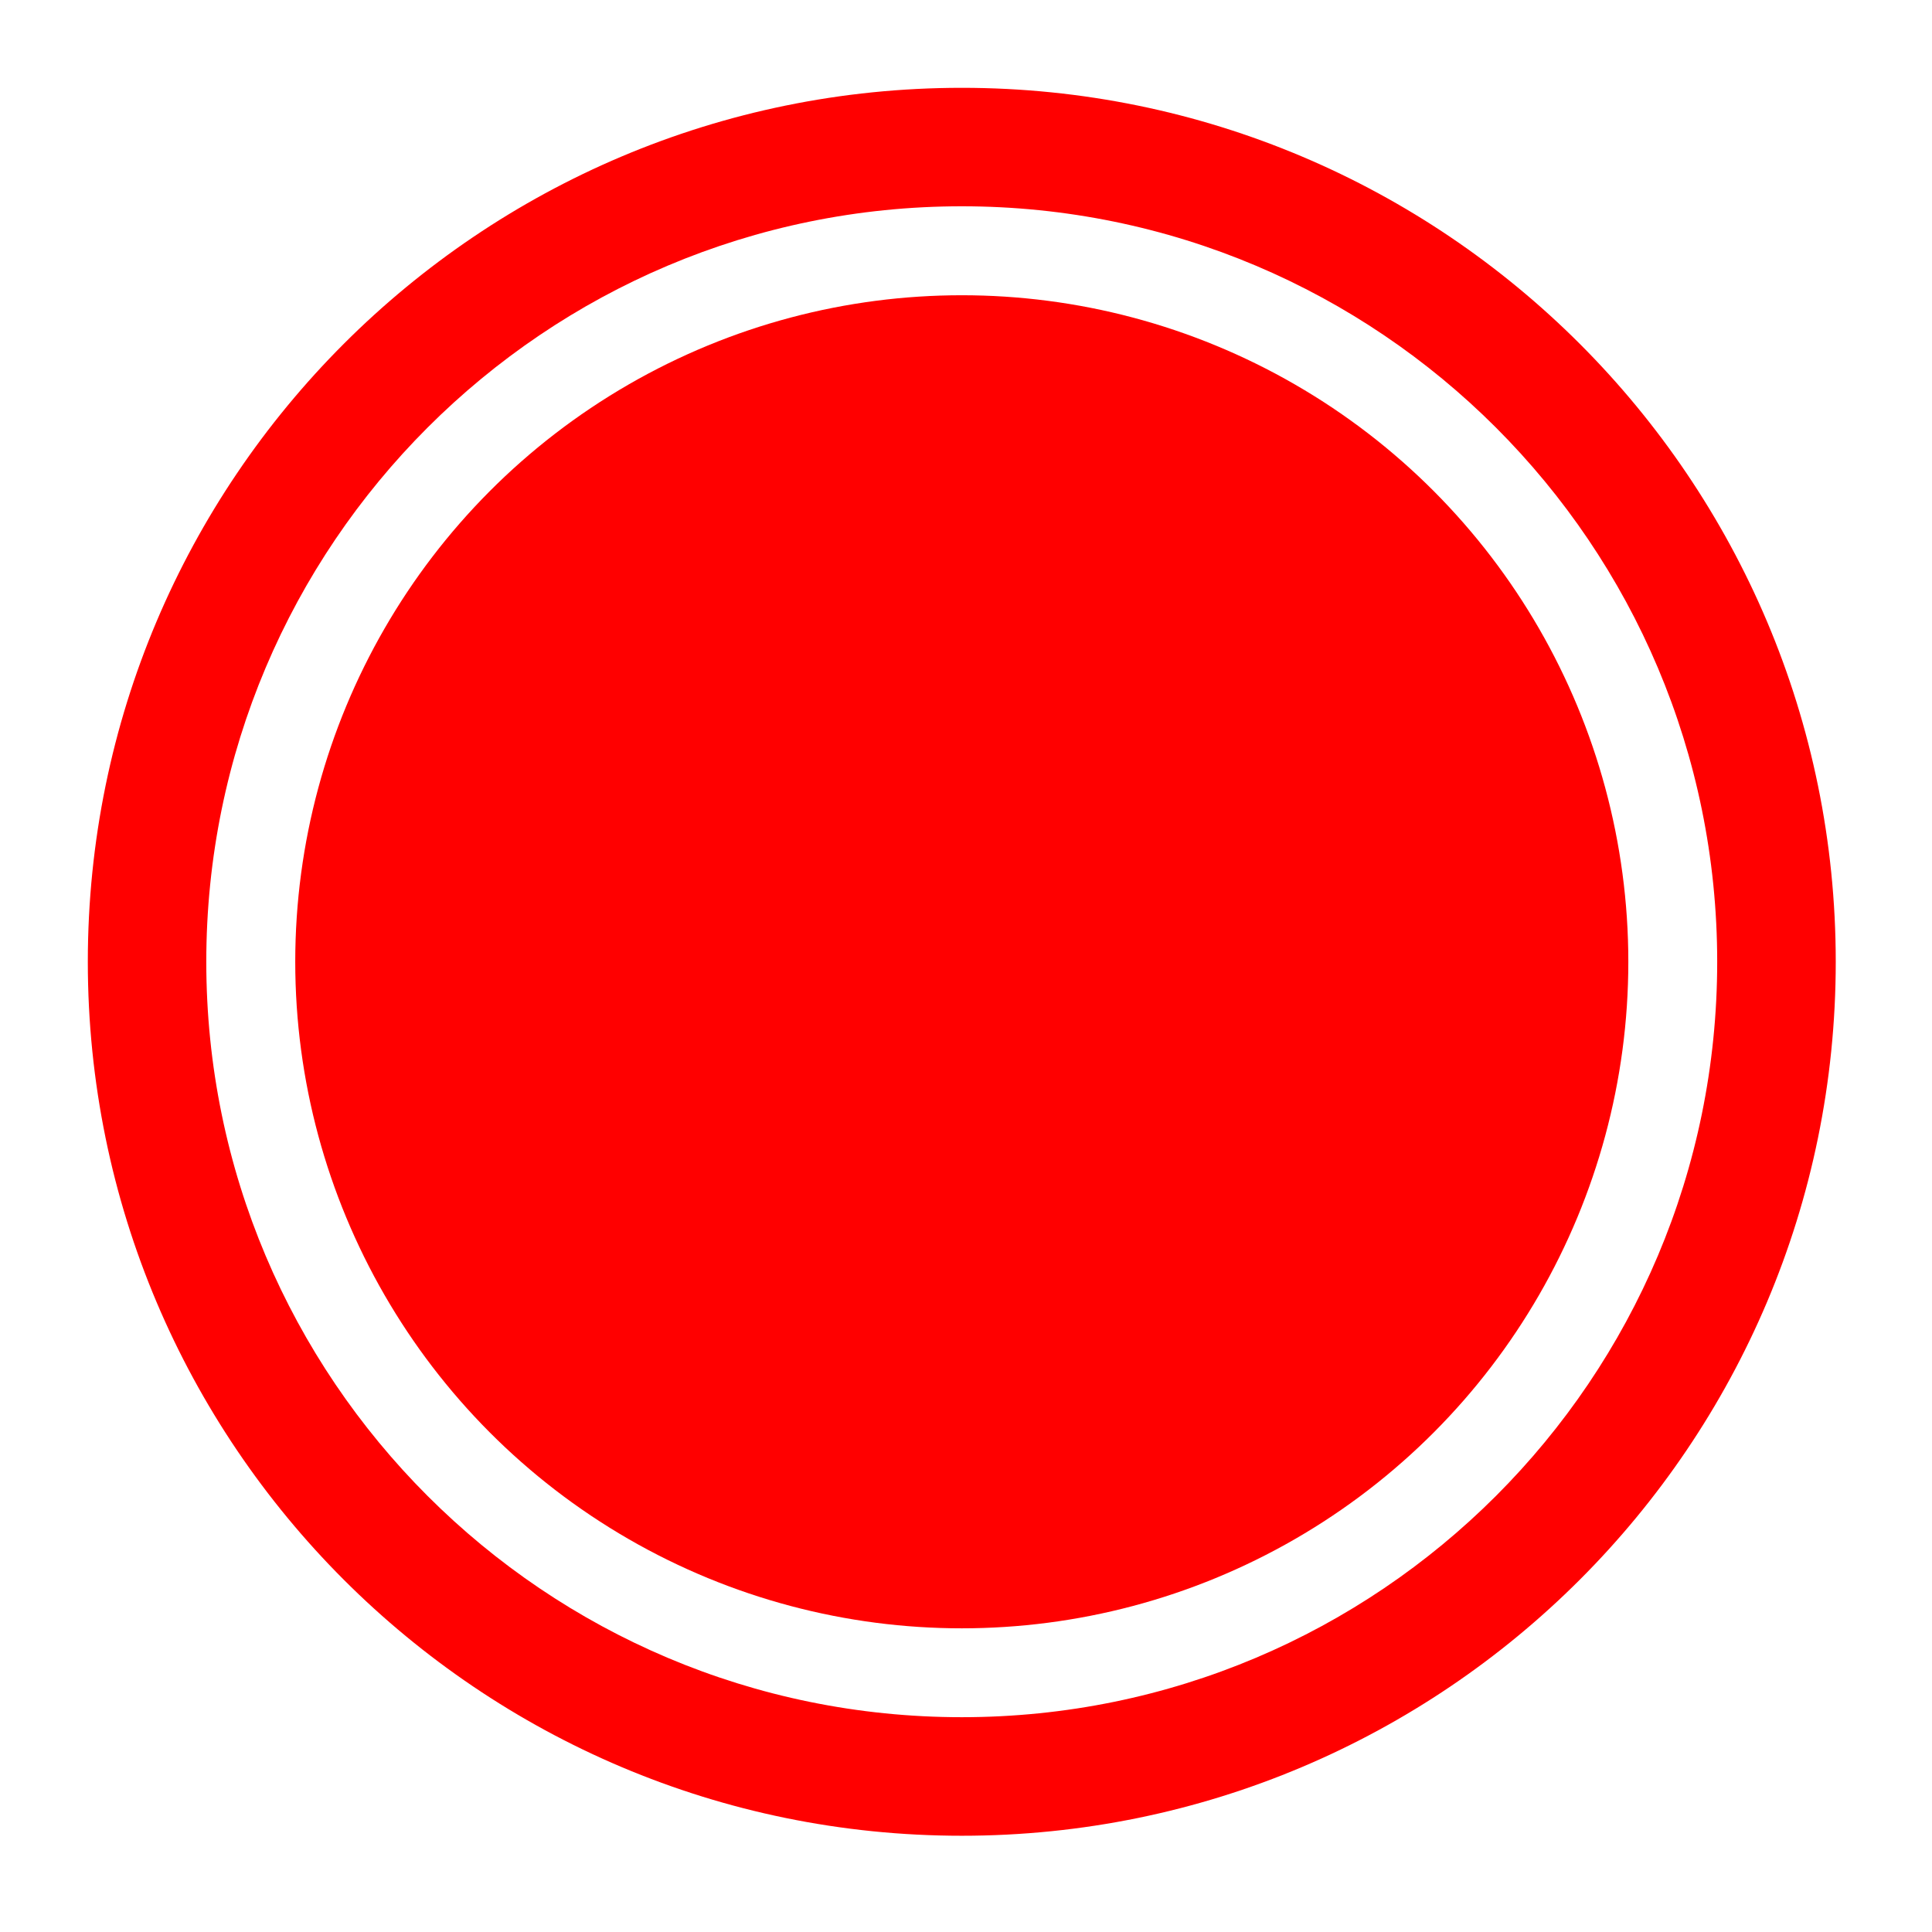 <svg xmlns="http://www.w3.org/2000/svg" xmlns:xlink="http://www.w3.org/1999/xlink" width="22" height="22" version="1.1" viewBox="0 0 22 22"><title>live</title><desc>Created with Sketch.</desc><g id="live" fill="none" fill-rule="evenodd" stroke="none" stroke-width="1"><g id="Group" fill="red" transform="translate(1, 1)"><path id="Combined-Shape" d="M9.952,1.42108547e-14 C15.448,1.42108547e-14 19.904,4.456 19.904,9.952 C19.904,15.448 15.448,19.904 9.952,19.904 C4.456,19.904 1.42108547e-14,15.448 1.42108547e-14,9.952 C1.42108547e-14,4.456 4.456,1.42108547e-14 9.952,1.42108547e-14 Z M9.952,1.349 C5.201,1.349 1.349,5.201 1.349,9.952 C1.349,14.703 5.201,18.554 9.952,18.554 C14.703,18.554 18.554,14.703 18.554,9.952 C18.554,5.201 14.703,1.349 9.952,1.349 Z"/><circle id="Oval" cx="9.952" cy="9.952" r="7.59"/></g></g></svg>